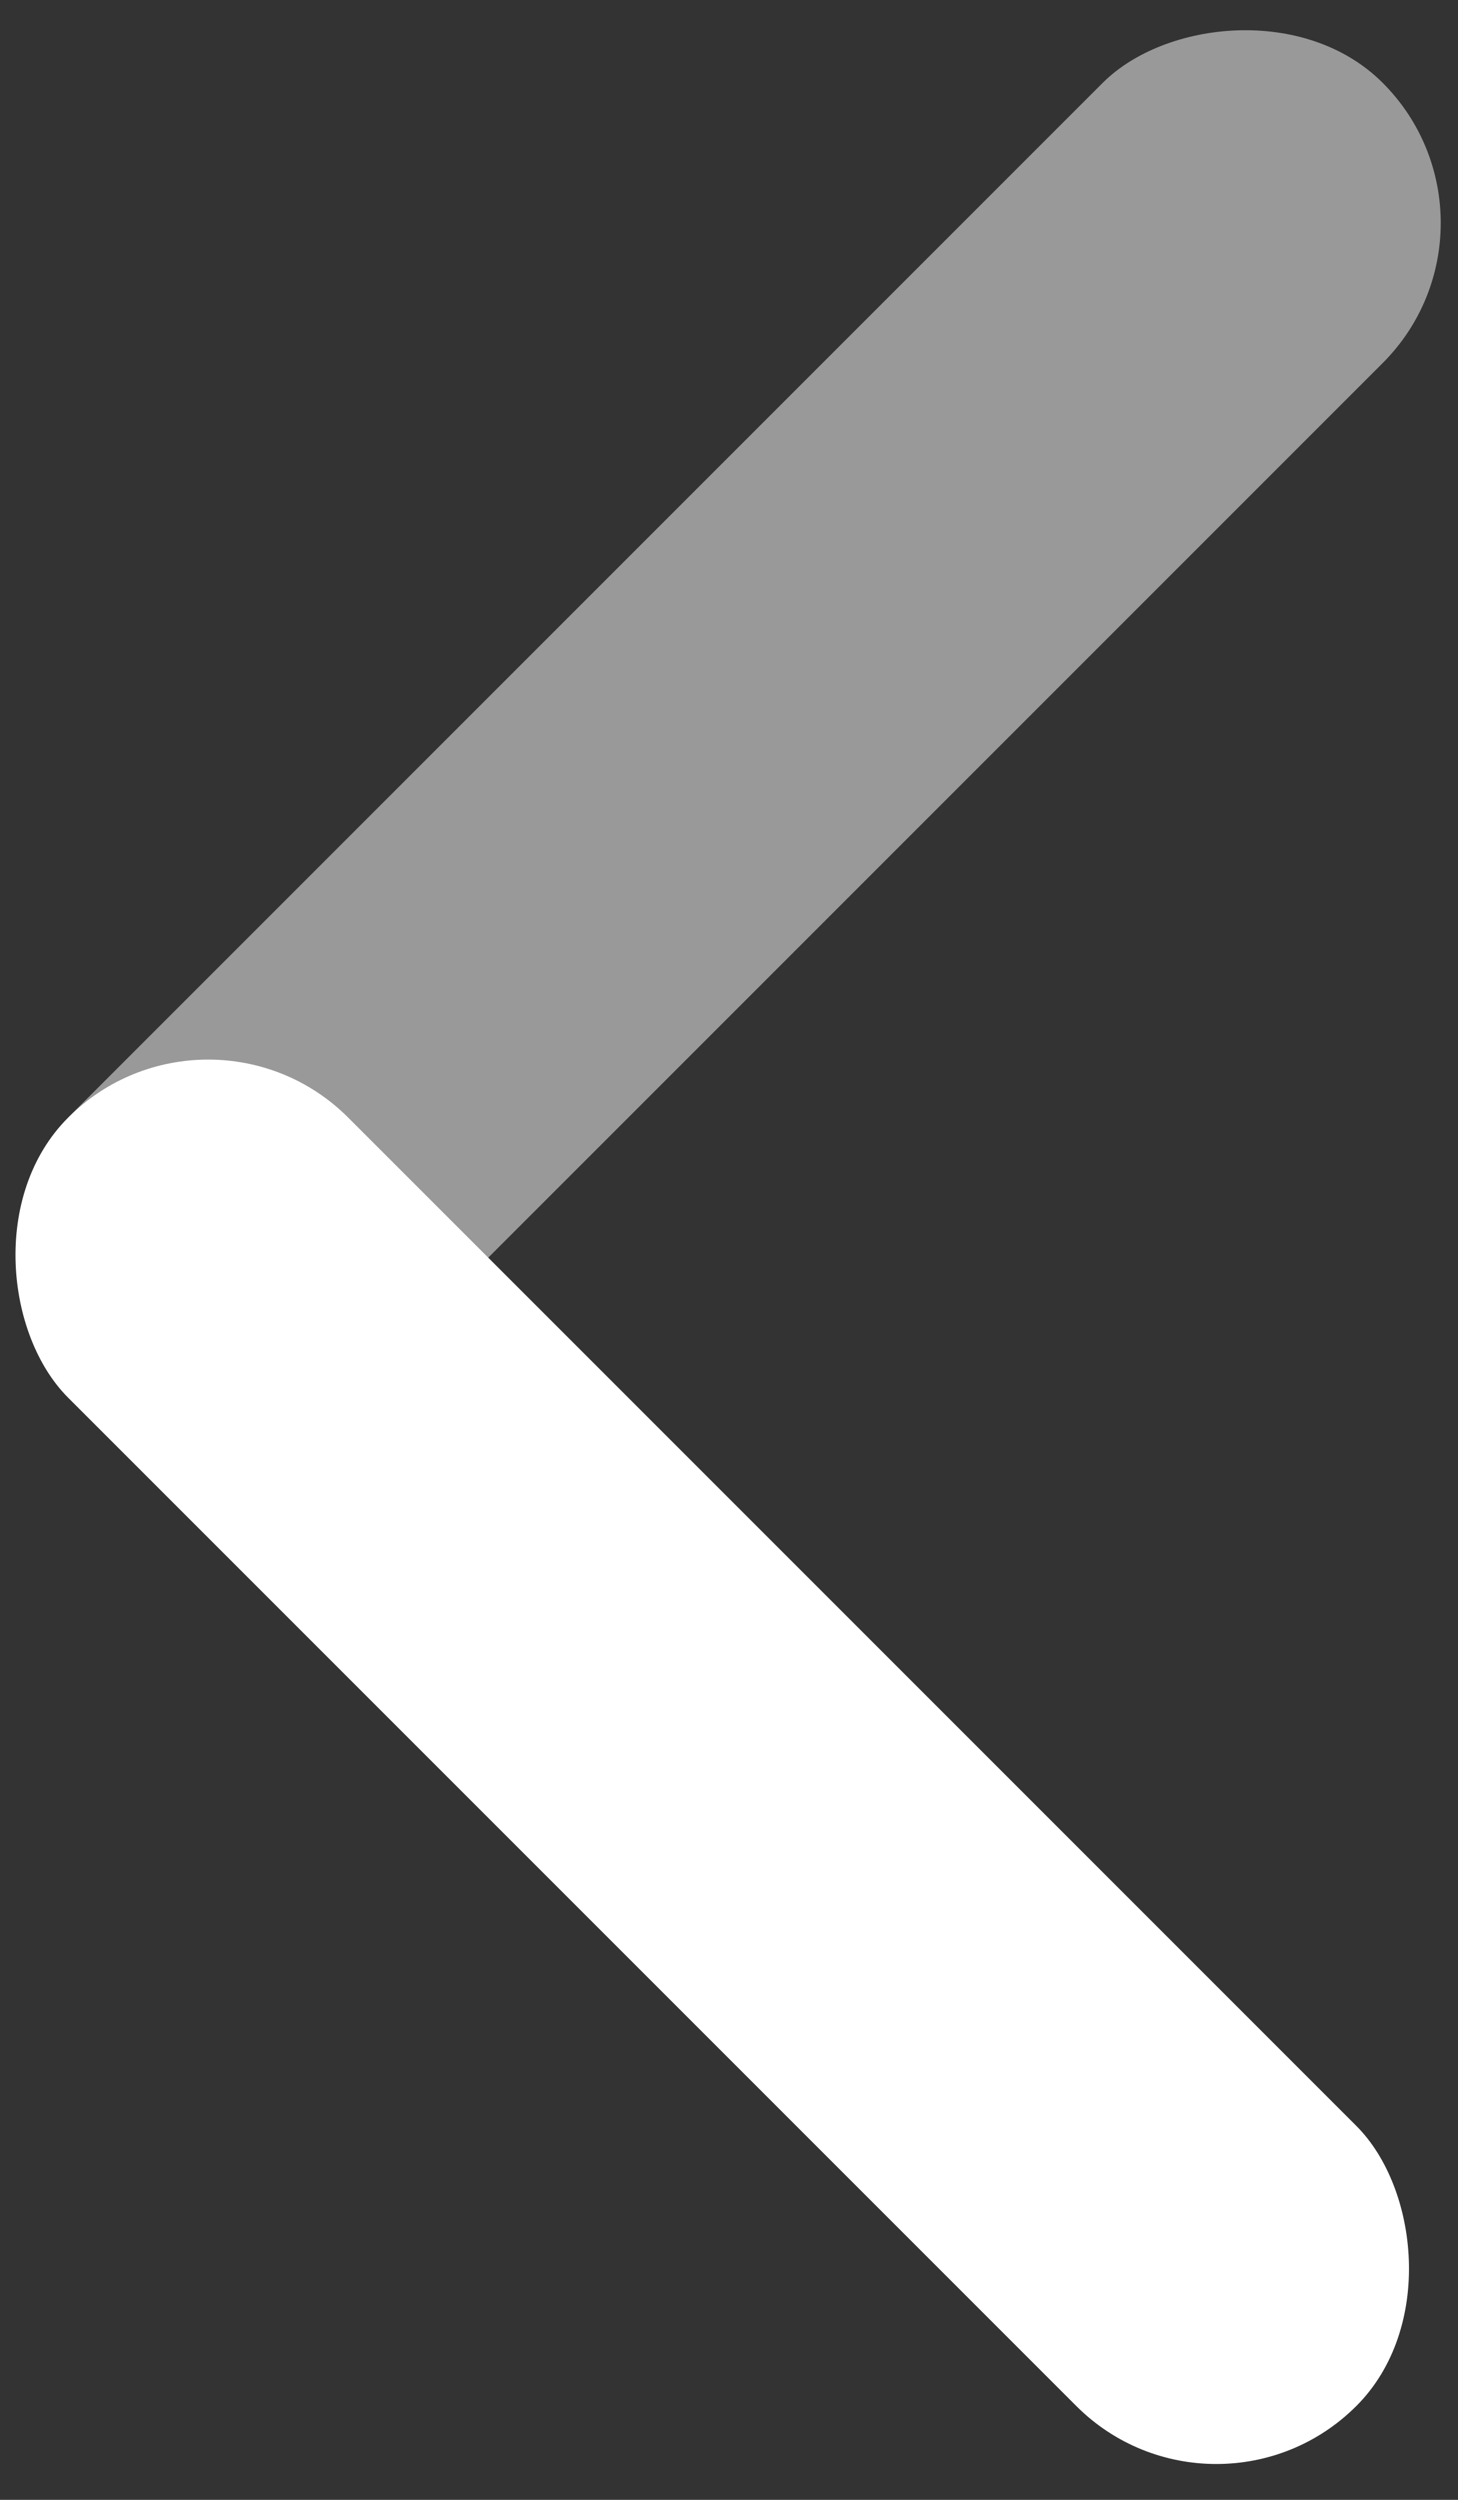 <?xml version="1.0" encoding="UTF-8"?>
<svg width="28px" height="48px" viewBox="0 0 28 48" version="1.1" xmlns="http://www.w3.org/2000/svg"
>
    <rect x="0" y="0" width="28" height="48" fill="#333333" stroke="none"/>
    <!-- Generator: Sketch 46.2 (44496) - http://www.bohemiancoding.com/sketch -->
    <title>next</title>
    <desc>Created with Sketch.</desc>
    <defs></defs>
    <g id="Page-1" stroke="none" stroke-width="1" fill="none" fill-rule="evenodd">
        <g id="Quiz-results-Copy" transform="translate(-44, -24)" fill="#FFFFFF">
            <g id="header-footer" transform="translate(0, 16)">
                <g id="next"
                   transform="translate(67.5, 32) scale(-1, 1) translate(-67.5, -32) translate(42, 6)">
                    <g id="10:20"
                       transform="translate(25.498, 25.995) rotate(-45) translate(-25.498, -25.995) translate(7.998, 7.995)">
                        <rect id="Rectangle-3" opacity="0.5" x="27.38" y="0" width="7.606" height="35.493"
                              rx="3.803"></rect>
                        <rect id="Rectangle-3"
                              transform="translate(17.493, 31.9) rotate(-270) translate(-17.493, -31.9) "
                              x="13.69" y="14.407" width="7.606" height="34.986" rx="3.803"></rect>
                    </g>
                </g>
            </g>
        </g>
    </g>
</svg>